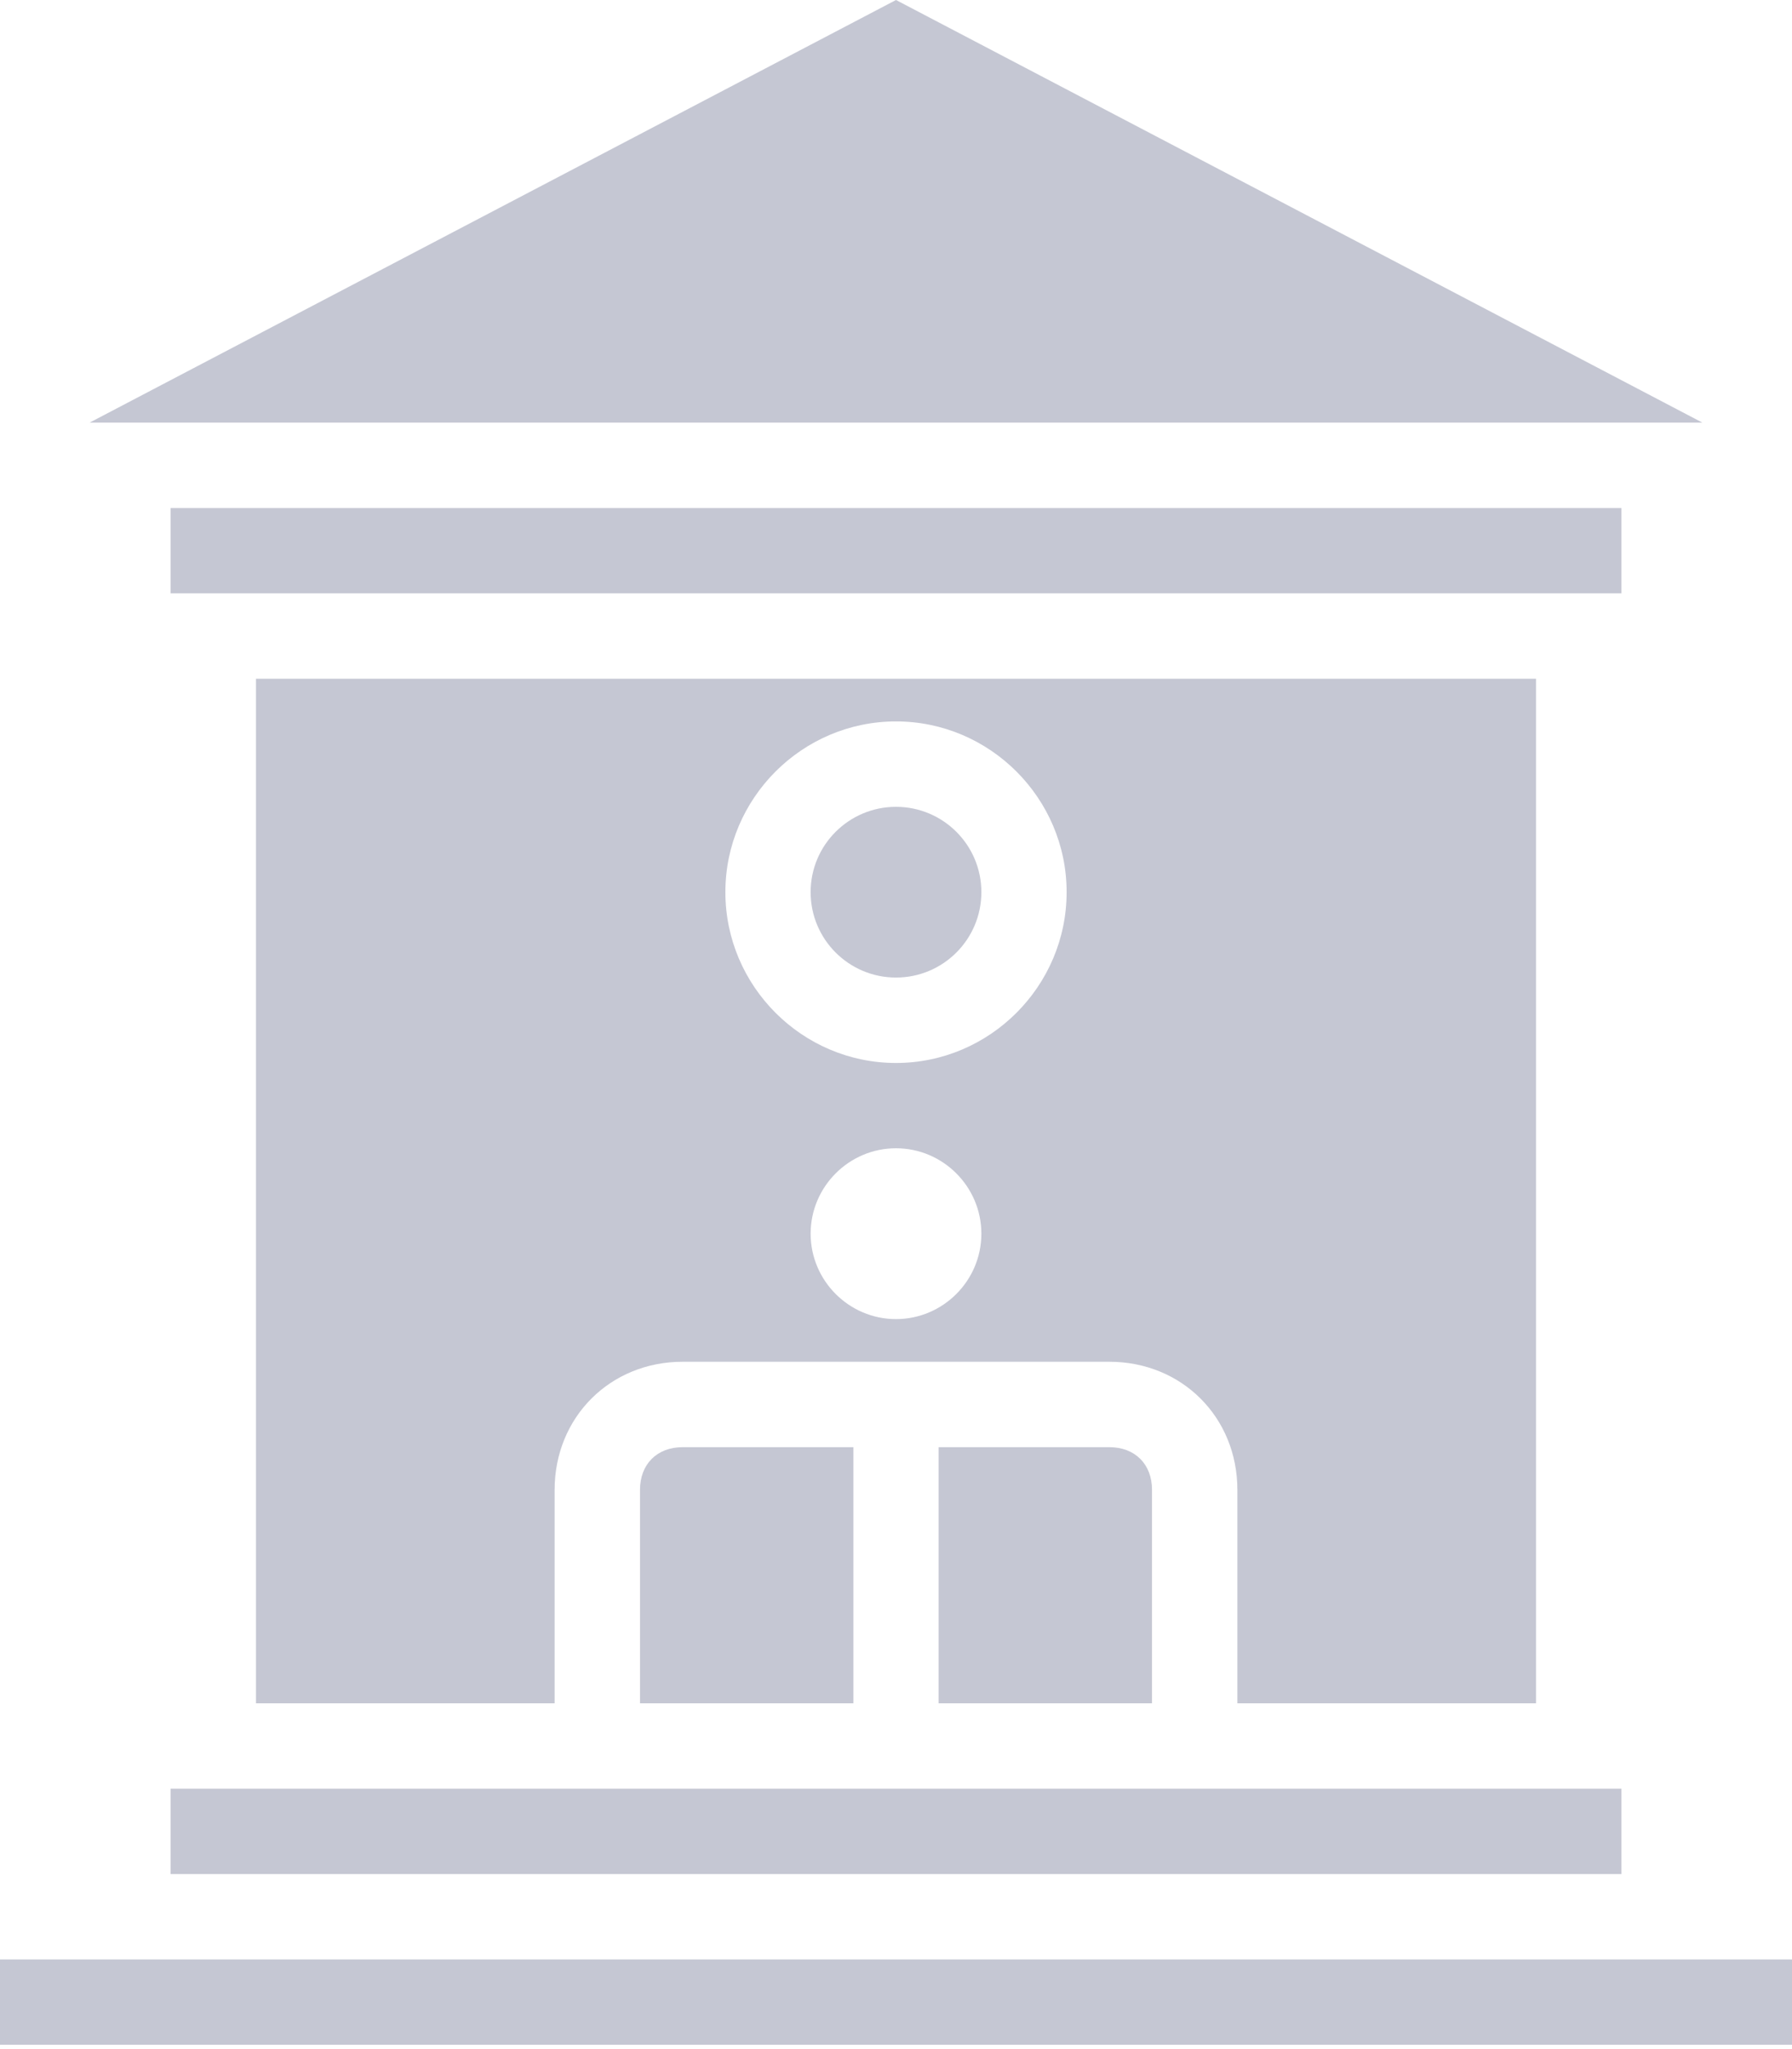 <svg width="14" height="16" viewBox="0 0 14 16" fill="none" xmlns="http://www.w3.org/2000/svg"><path d="M11.667 13.3H12V5.3H2V13.3H4.333V11.633C4.333 11.066 4.767 10.633 5.333 10.633H8.667C9.233 10.633 9.667 11.066 9.667 11.633V13.3H11.667ZM7 10.3C6.633 10.3 6.333 10 6.333 9.633C6.333 9.266 6.633 8.966 7 8.966C7.367 8.966 7.667 9.266 7.667 9.633C7.667 10 7.367 10.3 7 10.3ZM7 8.3C6.267 8.3 5.667 7.7 5.667 6.966C5.667 6.233 6.267 5.633 7 5.633C7.733 5.633 8.333 6.233 8.333 6.966C8.333 7.7 7.733 8.3 7 8.3Z" fill="#C5C7D3"/><path d="M5 11.633V13.3H6.667V11.3H5.333C5.133 11.3 5 11.433 5 11.633Z" fill="#C5C7D3"/><path d="M7.333 11.3V13.3H9V11.633C9 11.433 8.867 11.3 8.667 11.3H7.333Z" fill="#C5C7D3"/><path d="M12.667 13.967H1.333V14.633H12.667V13.967Z" fill="#C5C7D3"/><path d="M0 15.3V15.966H14V15.3H0Z" fill="#C5C7D3"/><path d="M0.7 3.3H13.3L7 0L0.7 3.3Z" fill="#C5C7D3"/><path d="M7.667 6.966C7.667 7.335 7.368 7.633 7 7.633C6.632 7.633 6.333 7.335 6.333 6.966C6.333 6.598 6.632 6.3 7 6.3C7.368 6.3 7.667 6.598 7.667 6.966Z" fill="#C5C7D3"/><path d="M1.333 4.633H12.667V3.967H1.333V4.633Z" fill="#C5C7D3"/></svg>
